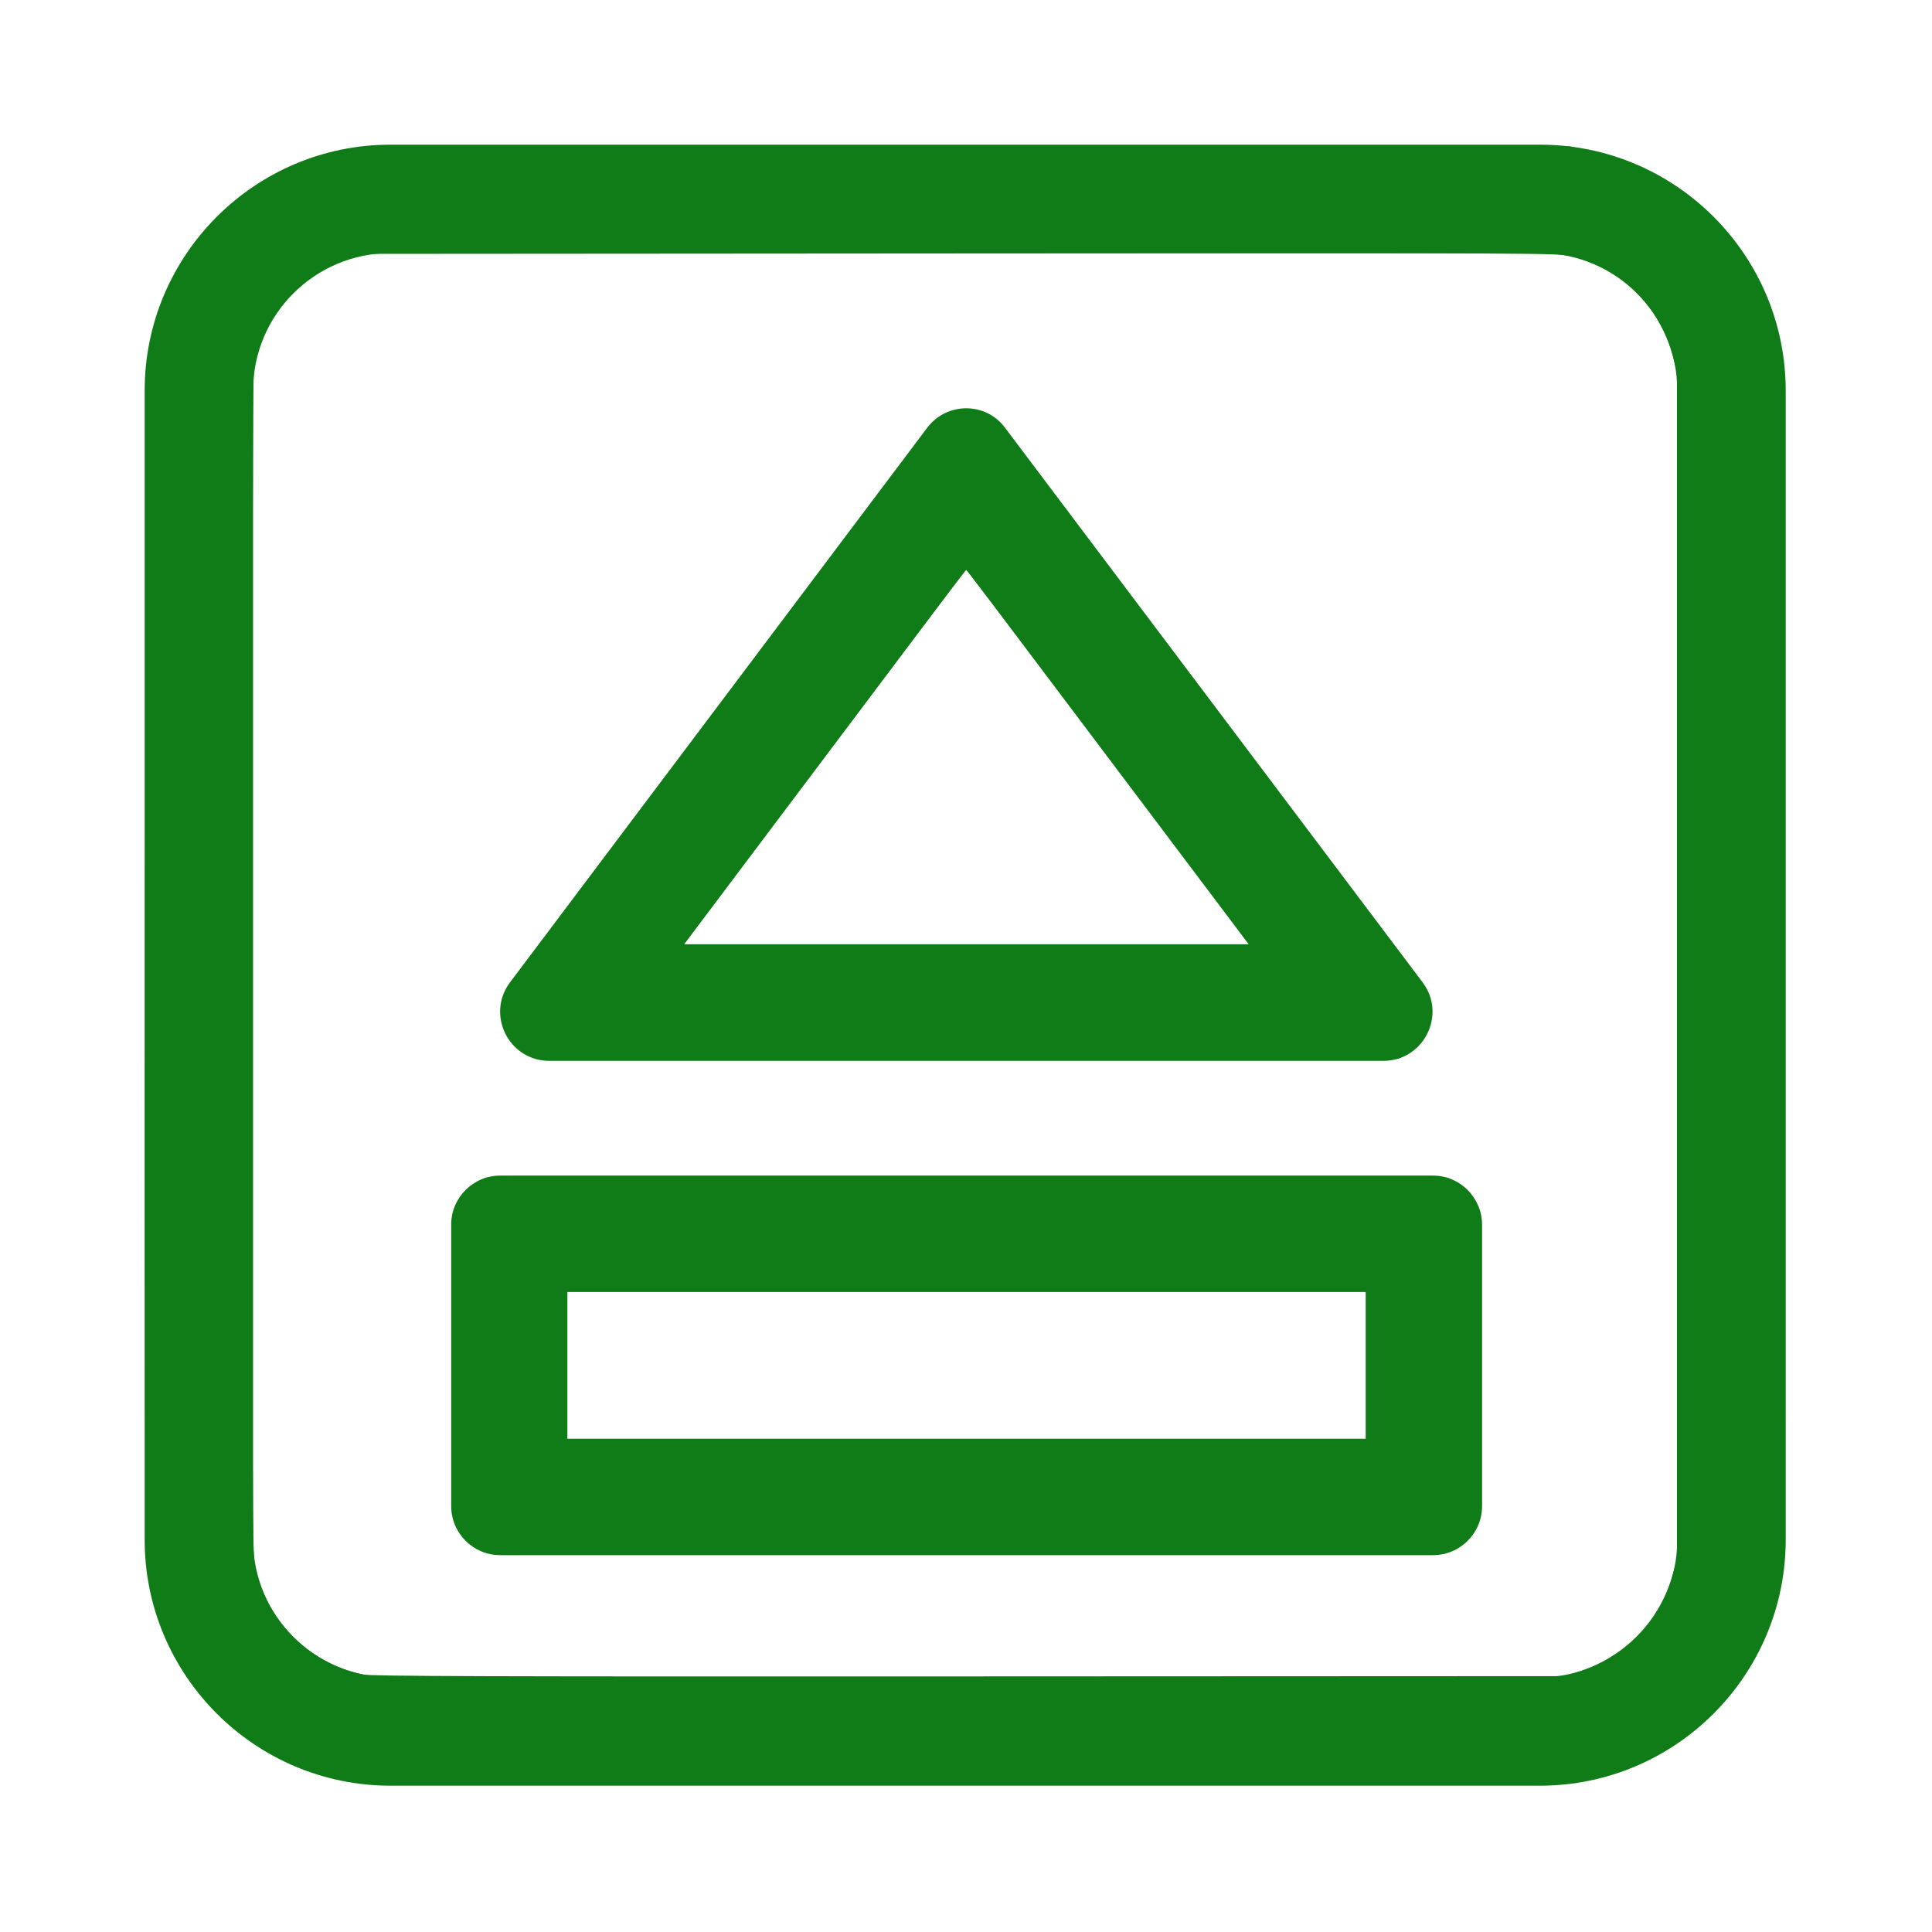 <?xml version="1.0" encoding="UTF-8" standalone="no"?>
<svg
   xmlns:dc="http://purl.org/dc/elements/1.1/"
   xmlns:cc="http://creativecommons.org/ns#"
   xmlns:rdf="http://www.w3.org/1999/02/22-rdf-syntax-ns#"
   xmlns:svg="http://www.w3.org/2000/svg"
   xmlns="http://www.w3.org/2000/svg"
   xmlns:sodipodi="http://sodipodi.sourceforge.net/DTD/sodipodi-0.dtd"
   xmlns:inkscape="http://www.inkscape.org/namespaces/inkscape"
   version="1.1"
   id="Layer_1"
   x="0px"
   y="0px"
   viewBox="0 0 800 800"
   style="enable-background:new 0 0 800 800;"
   xml:space="preserve"
   sodipodi:docname="notification_eject_sd_hover.svg"
   inkscape:version="1.0 (4035a4fb49, 2020-05-01)"><defs
   id="defs13" /><sodipodi:namedview
   inkscape:document-rotation="0"
   pagecolor="#ffffff"
   bordercolor="#666666"
   borderopacity="1"
   objecttolerance="10"
   gridtolerance="10"
   guidetolerance="10"
   inkscape:pageopacity="0"
   inkscape:pageshadow="2"
   inkscape:window-width="3840"
   inkscape:window-height="2066"
   id="namedview11"
   showgrid="false"
   inkscape:zoom="1.26"
   inkscape:cx="400"
   inkscape:cy="396.42857"
   inkscape:window-x="-11"
   inkscape:window-y="-11"
   inkscape:window-maximized="1"
   inkscape:current-layer="Layer_1" />
<style
   type="text/css"
   id="style2">
	.st0{fill:#107C18;}
</style>
<path
   style="stroke-width:0.85"
   class="st0"
   d="m 565.503,534.988 v 60.775 h -330.565 v -60.775 h 330.565 m 27.88,-48.195 h -386.24 c -11.22,0 -20.315,9.095 -20.315,20.315 v 116.535 c 0,11.22 9.095,20.315 20.315,20.315 h 386.24 c 11.22,0 20.315,-9.095 20.315,-20.315 v -116.45 c 0,-11.22 -9.095,-20.4 -20.315,-20.4 z"
   id="path4" />
<path
   style="stroke-width:0.85"
   class="st0"
   d="m 400.093,235.703 116.96,155.295 h -233.75 l 116.79,-155.295 m 0,-66.64 c -6.12,0 -12.155,2.72 -16.235,8.16 l -172.635,229.5 c -10.115,13.43 -0.51,32.555 16.235,32.555 h 345.355 c 16.745,0 26.35,-19.125 16.235,-32.555 l -172.805,-229.5 c -3.995,-5.44 -10.03,-8.16 -16.15,-8.16 z"
   id="path6" />
<g
   id="g4"
   transform="matrix(0.978,0,0,0.978,53.547,53.548)">
	<path
   id="path2"
   class="st0"
   d="M 597.2,701.3 H 110.6 C 53.2,701.3 6.5,654.6 6.5,597.2 V 110.6 C 6.5,53.2 53.2,6.5 110.6,6.5 h 486.6 c 57.4,0 104.1,46.7 104.1,104.1 v 486.6 c 0,57.4 -46.7,104.1 -104.1,104.1 z M 110.6,52.4 c -32,0 -58.2,26 -58.2,58.2 v 486.6 c 0,32 26,58.2 58.2,58.2 h 486.6 c 32,0 58.2,-26 58.2,-58.2 V 110.6 c 0,-32 -26,-58.2 -58.2,-58.2 z" />
</g>
<path
   style="fill:#107C18;fill-opacity:1;stroke-width:0.675"
   d="m 150.657,738.13 c -12.472,-1.397 -26.668,-5.942 -37.843,-12.117 -17.755,-9.81 -33.769,-26.69 -42.418,-44.711 -5.985,-12.47 -8.76,-23.355 -9.822,-38.522 -0.481,-6.866 -0.64,-87.426 -0.497,-250.615 0.196,-222.88 0.295,-240.942 1.357,-246.588 4.235,-22.516 13.68,-40.62 29.201,-55.972 14.238,-14.083 31.959,-23.428 52.602,-27.74 5.879,-1.228 14.007,-1.268 256.349,-1.268 h 250.278 l 7.083,1.562 c 21.307,4.697 36.903,13.216 51.961,28.382 14.679,14.784 23.193,30.35 27.761,50.753 l 1.568,7.003 v 250.952 c 0,242.723 -0.042,251.151 -1.264,257.024 -9.306,44.69 -45.19,77.434 -89.756,81.9 -9.179,0.92 -488.331,0.879 -496.559,-0.043 z M 652.873,692.49 c 19.938,-6.178 34.692,-21.425 40.001,-41.337 l 1.513,-5.675 V 399.585 153.693 l -1.526,-5.734 c -5.663,-21.283 -21.416,-36.898 -42.205,-41.835 -5.64,-1.339 -7.66,-1.349 -253.179,-1.176 l -247.494,0.174 -4.722,1.595 c -18.059,6.101 -31.732,19.239 -37.492,36.028 -1.048,3.053 -2.221,7.525 -2.608,9.936 -0.479,2.984 -0.705,81.919 -0.708,246.999 -0.005,218.141 0.102,243.183 1.059,248.254 4.272,22.638 22.243,40.864 44.809,45.443 3.588,0.728 49.169,0.87 250.952,0.782 l 246.567,-0.108 z"
   id="path17" /><path
   style="fill:#107C18;fill-opacity:1;stroke-width:0.675"
   d="m 218.597,436.653 c -4.131,-2.064 -6.869,-4.83 -9.313,-9.409 -1.835,-3.436 -1.793,-12.82 0.072,-16.528 1.622,-3.224 174.174,-232.724 177.281,-235.79 3.402,-3.358 7.001,-4.883 12.343,-5.232 4.159,-0.272 5.329,-0.072 8.862,1.514 2.239,1.005 4.973,2.787 6.077,3.961 4.028,4.286 175.258,232.276 176.905,235.546 2.346,4.659 2.388,12.103 0.093,16.529 -2.009,3.875 -5.744,7.805 -9.189,9.67 l -2.698,1.461 -178.146,0.174 -178.146,0.174 z m 298.676,-45.669 c -0.061,-1.004 -116.488,-154.99 -117.185,-154.99 -0.712,0 -116.848,154.026 -116.863,154.99 -0.004,0.278 52.662,0.506 117.036,0.506 64.374,0 117.03,-0.228 117.013,-0.506 z"
   id="path19" /><path
   style="fill:#107C18;fill-opacity:1;stroke-width:0.675"
   d="m 202.231,642.876 c -4.083,-1.105 -7.531,-3.309 -10.375,-6.631 -4.639,-5.42 -4.434,-2.107 -4.427,-71.333 l 0.007,-62.449 1.603,-3.442 c 1.889,-4.056 5.398,-7.757 9.364,-9.877 l 2.849,-1.522 h 199.008 199.008 l 2.849,1.522 c 3.967,2.12 7.476,5.821 9.364,9.877 l 1.603,3.442 0.007,62.449 c 0.008,69.788 0.262,65.982 -4.79,71.721 -1.49,1.693 -4.376,3.872 -6.527,4.928 l -3.855,1.893 -196.31,0.126 c -153.671,0.099 -196.976,-0.054 -199.379,-0.705 z M 565.875,565.201 V 534.506 H 400.26 234.645 v 30.694 30.694 h 165.615 165.615 z"
   id="path21" /></svg>
